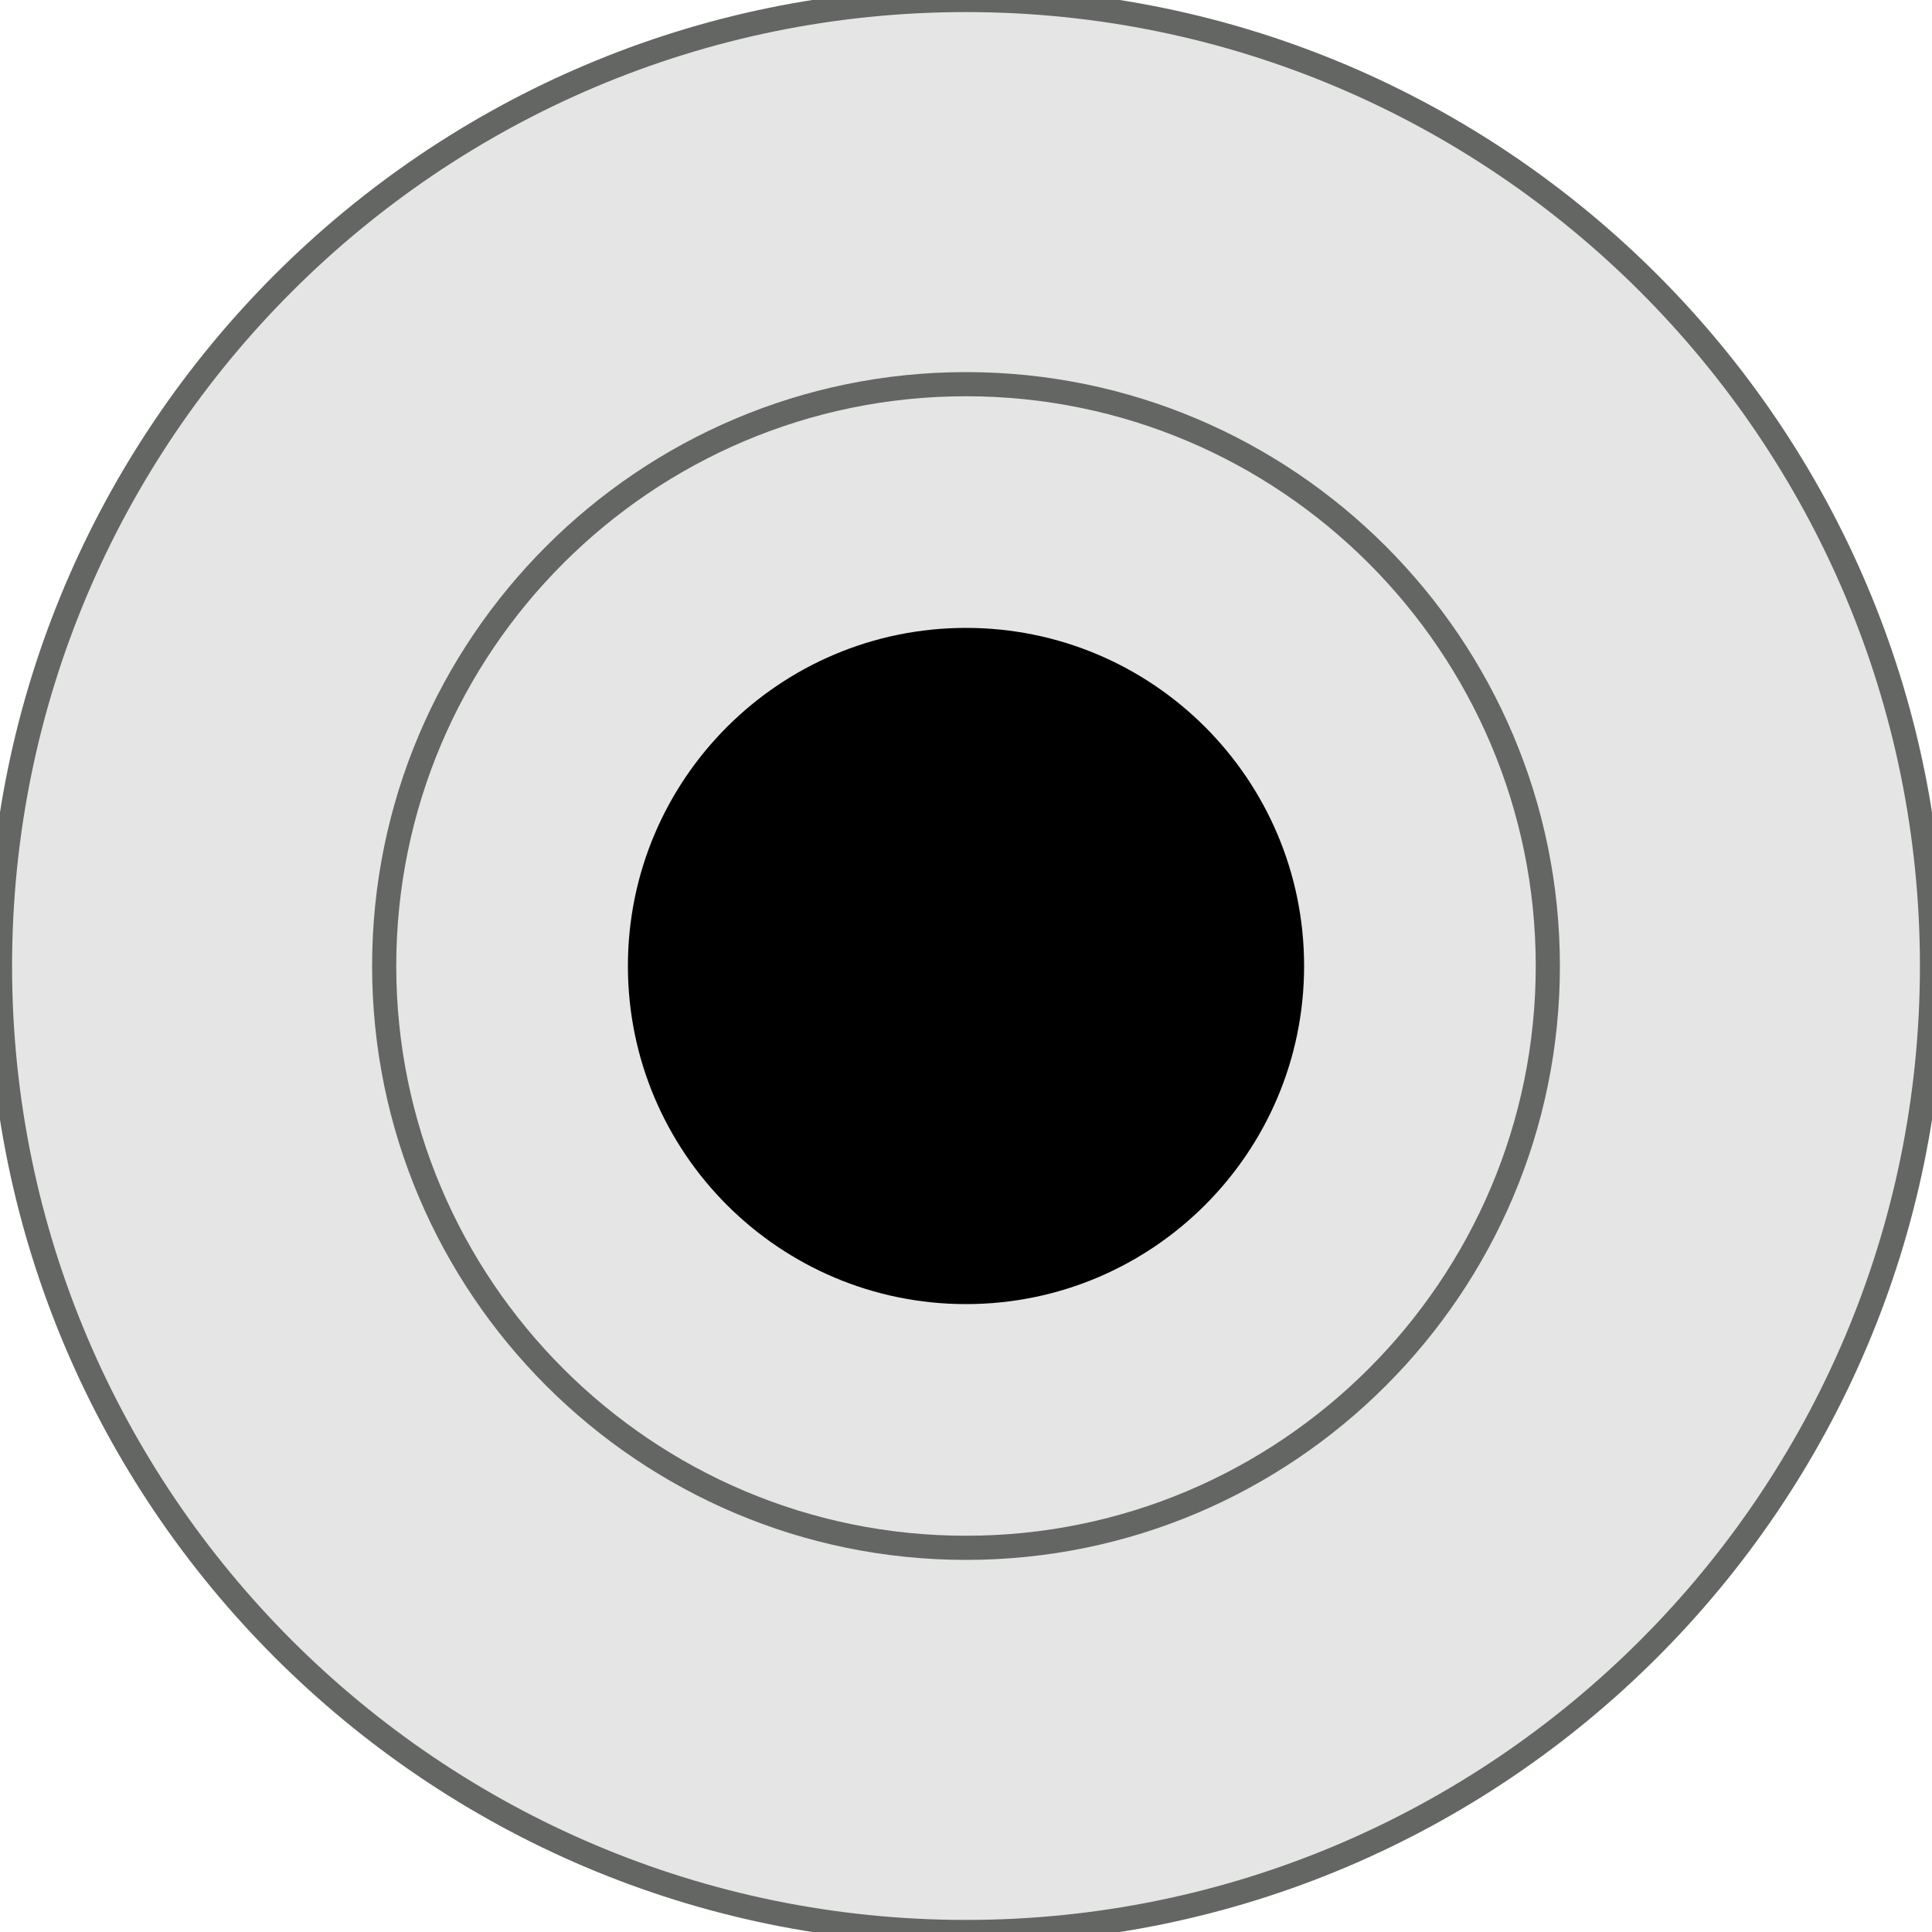 <?xml version="1.0" encoding="utf-8"?>
<!-- Generator: Adobe Illustrator 23.0.3, SVG Export Plug-In . SVG Version: 6.00 Build 0)  -->
<svg version="1.0" id="Layer_1" xmlns="http://www.w3.org/2000/svg" xmlns:xlink="http://www.w3.org/1999/xlink" x="0px" y="0px"
	 viewBox="0 0 20 20" enable-background="new 0 0 20 20" xml:space="preserve">
<g id="JACKS">
	<g>
		<g>
			<g id="layer1_28_" transform="translate(-88.611,-119.199)">
				<path id="path7255_42_" fill="#E5E5E5" stroke="#636663" stroke-width="0.25" d="M98.611,139.199
					c-5.515,0-10-4.485-10-10c0-5.515,4.485-10,10-10s10,4.485,10,10
					C108.611,134.714,104.126,139.199,98.611,139.199"/>
				<path id="path7261_42_" fill="#E5E5E5" stroke="#636663" stroke-width="0.25" d="M98.611,135.222
					c-3.322,0-6.023-2.702-6.023-6.023c0-3.322,2.702-6.023,6.023-6.023
					c3.322,0,6.023,2.702,6.023,6.023c0,3.322-2.702,6.023-6.023,6.023"/>
				<path id="path7265_42_" d="M102.111,129.199c0,1.932-1.568,3.5-3.5,3.5
					c-1.932,0-3.5-1.568-3.5-3.5s1.568-3.5,3.5-3.5
					C100.543,125.699,102.111,127.266,102.111,129.199"/>
			</g>
		</g>
	</g>
</g>
</svg>
